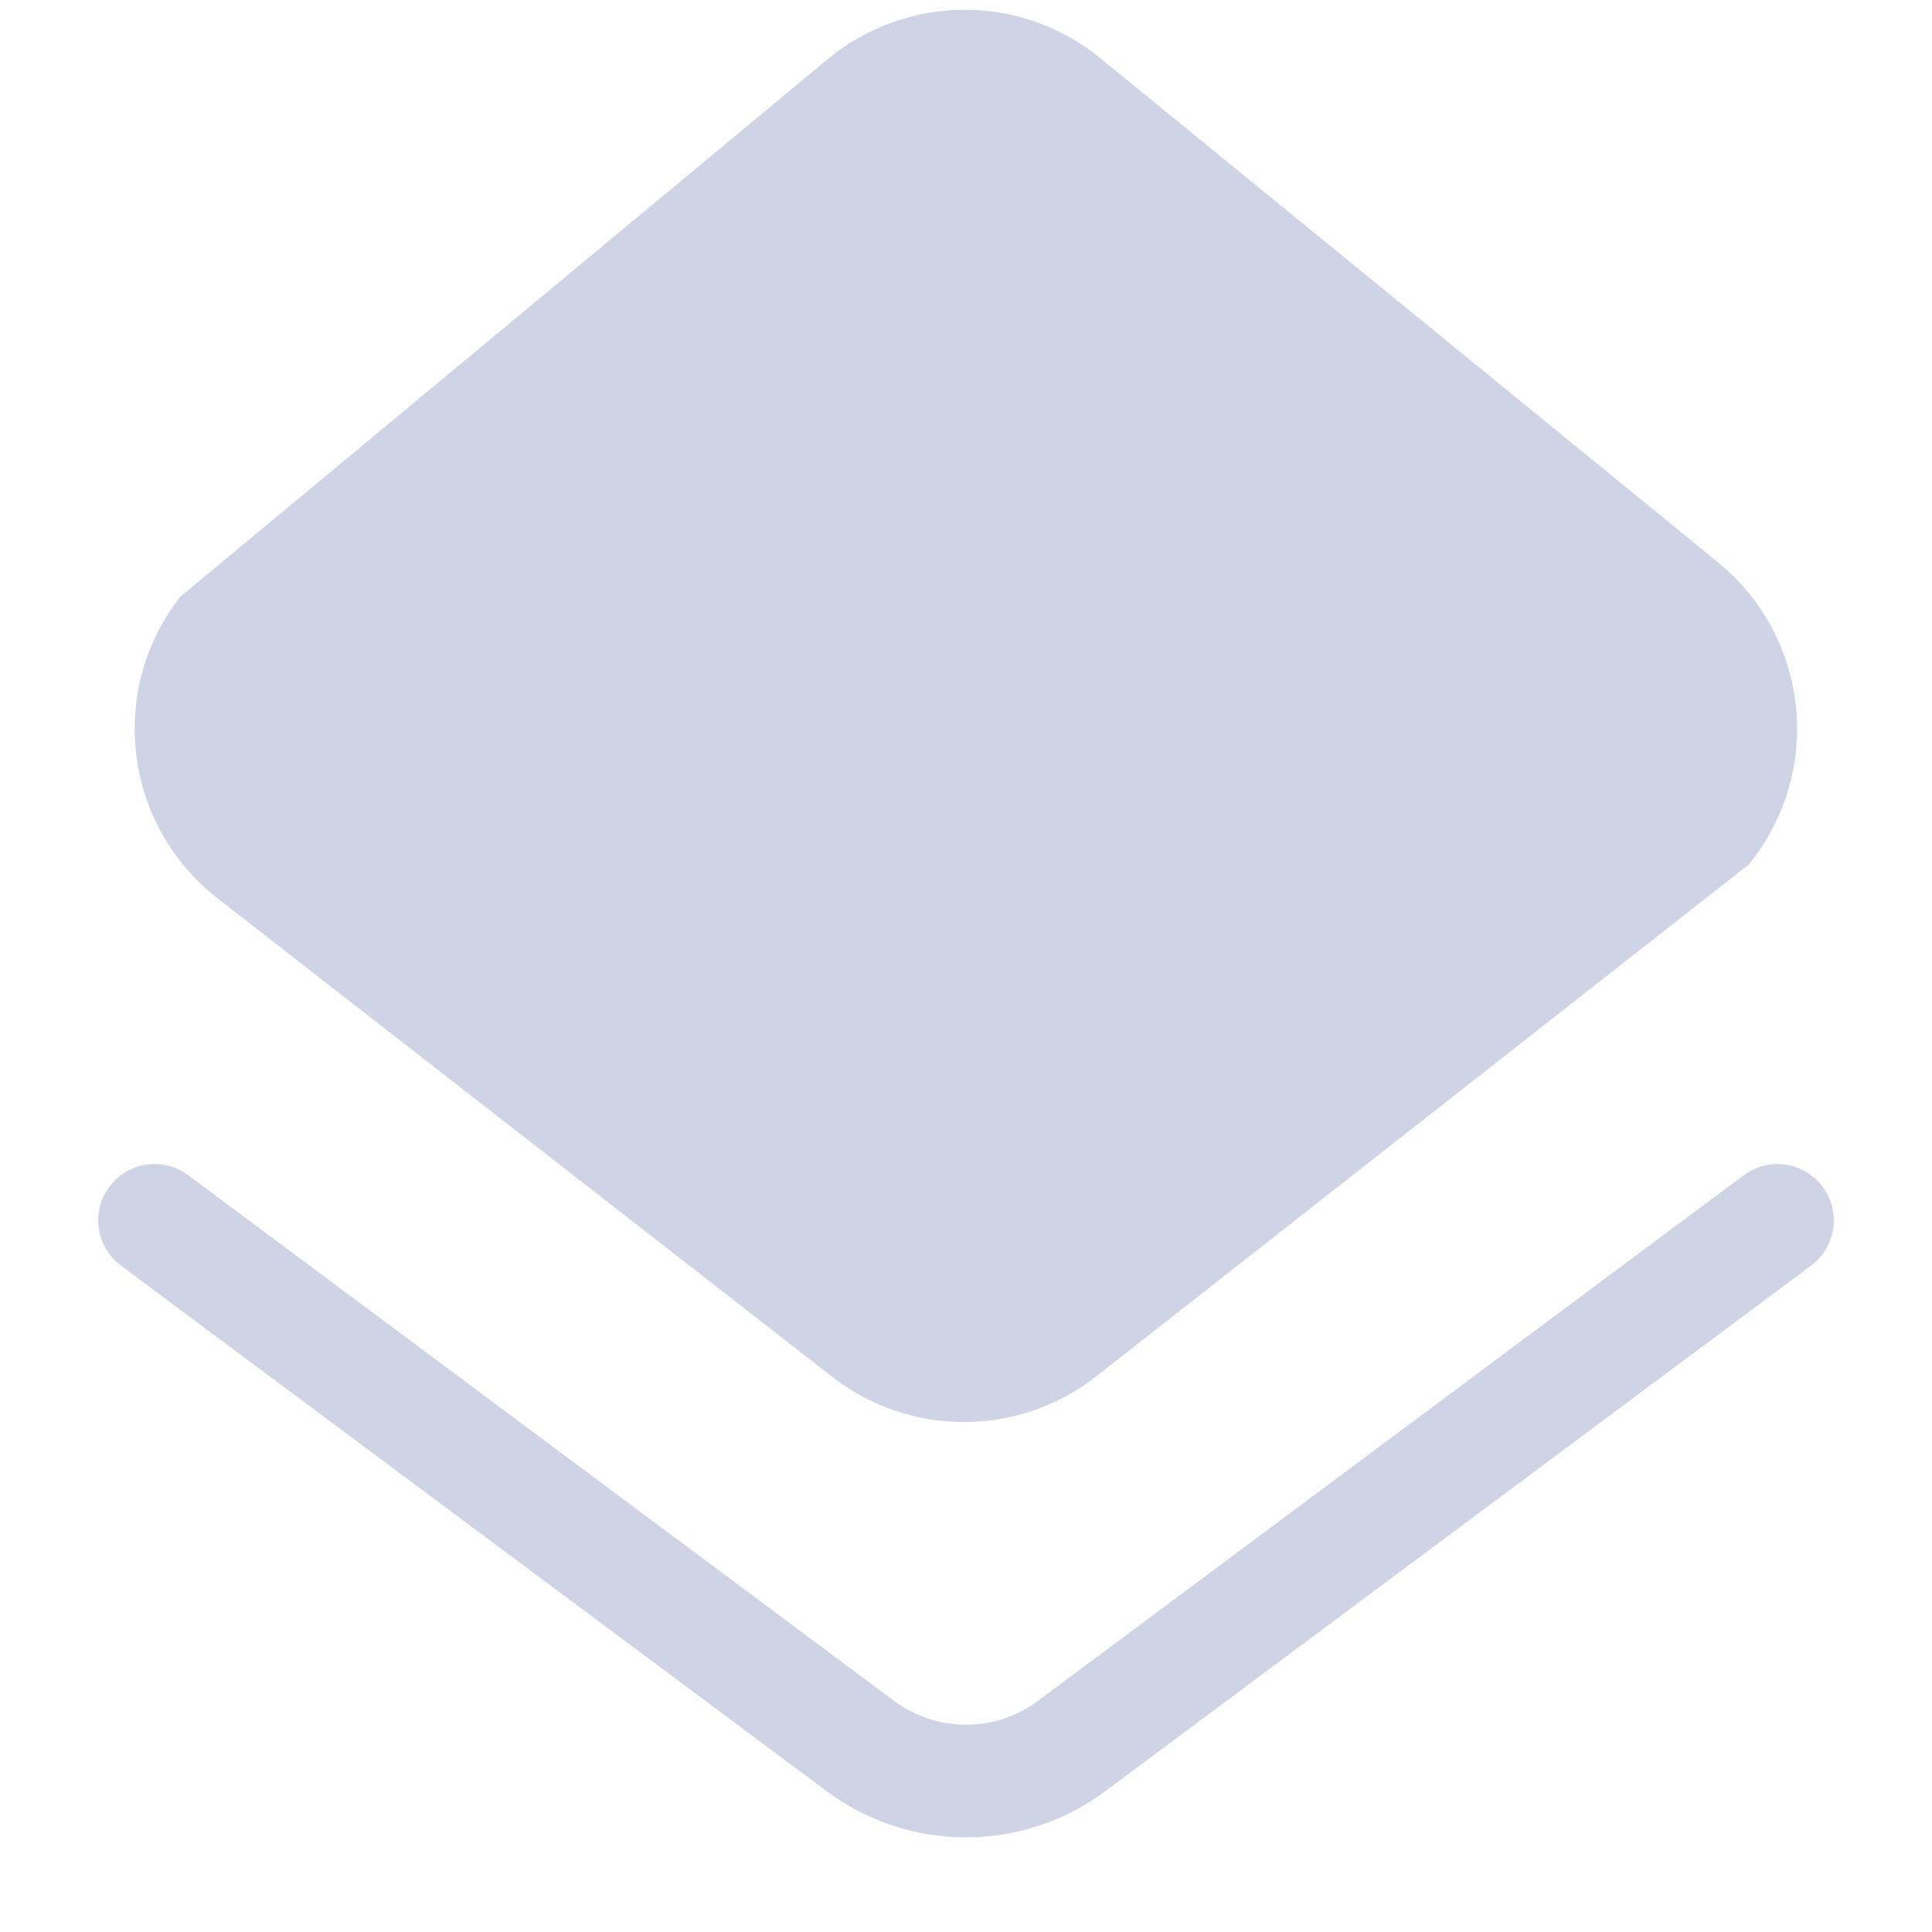 <?xml version="1.0" encoding="UTF-8"?>
<svg width="18px" height="18px" viewBox="0 0 18 18" version="1.1" xmlns="http://www.w3.org/2000/svg" xmlns:xlink="http://www.w3.org/1999/xlink">
    <!-- Generator: Sketch 62 (91390) - https://sketch.com -->
    <title>Category_icon</title>
    <desc>Created with Sketch.</desc>
    <g id="Page-1" stroke="none" stroke-width="1" fill="none" fill-rule="evenodd">
        <g id="ToDoList_Dashboard" transform="translate(-37, -210)" stroke="#CFD3E6">
            <g id="Sidebar">
                <g id="Categories" transform="translate(37, 208)">
                    <g id="Category_icon">
                        <path d="M13.269,14.35 L5.648,13.429 C5.306,13.386 5.001,13.229 4.77,12.998 C4.539,12.766 4.384,12.46 4.341,12.118 L3.444,4.917 C3.393,4.503 3.514,4.107 3.751,3.803 C3.979,3.51 4.315,3.3 4.707,3.239 L12.468,3.958 C12.825,3.994 13.146,4.153 13.386,4.392 C13.626,4.631 13.785,4.951 13.821,5.309 L14.569,12.702 C14.611,13.117 14.481,13.509 14.236,13.809 C14.002,14.096 13.662,14.297 13.269,14.35 Z" id="Rectangle" stroke-width="0.98" fill="#CFD3E6" transform="translate(9, 8.798) rotate(-45) translate(-9, -8.798) "></path>
                        <path d="M1.44,13.37 L8.017,18.268 C8.6,18.702 9.4,18.702 9.983,18.268 L16.56,13.37 L16.56,13.37" id="Path-3" stroke-width="1.05" stroke-linecap="round"></path>
                    </g>
                </g>
            </g>
        </g>
    </g>
</svg>